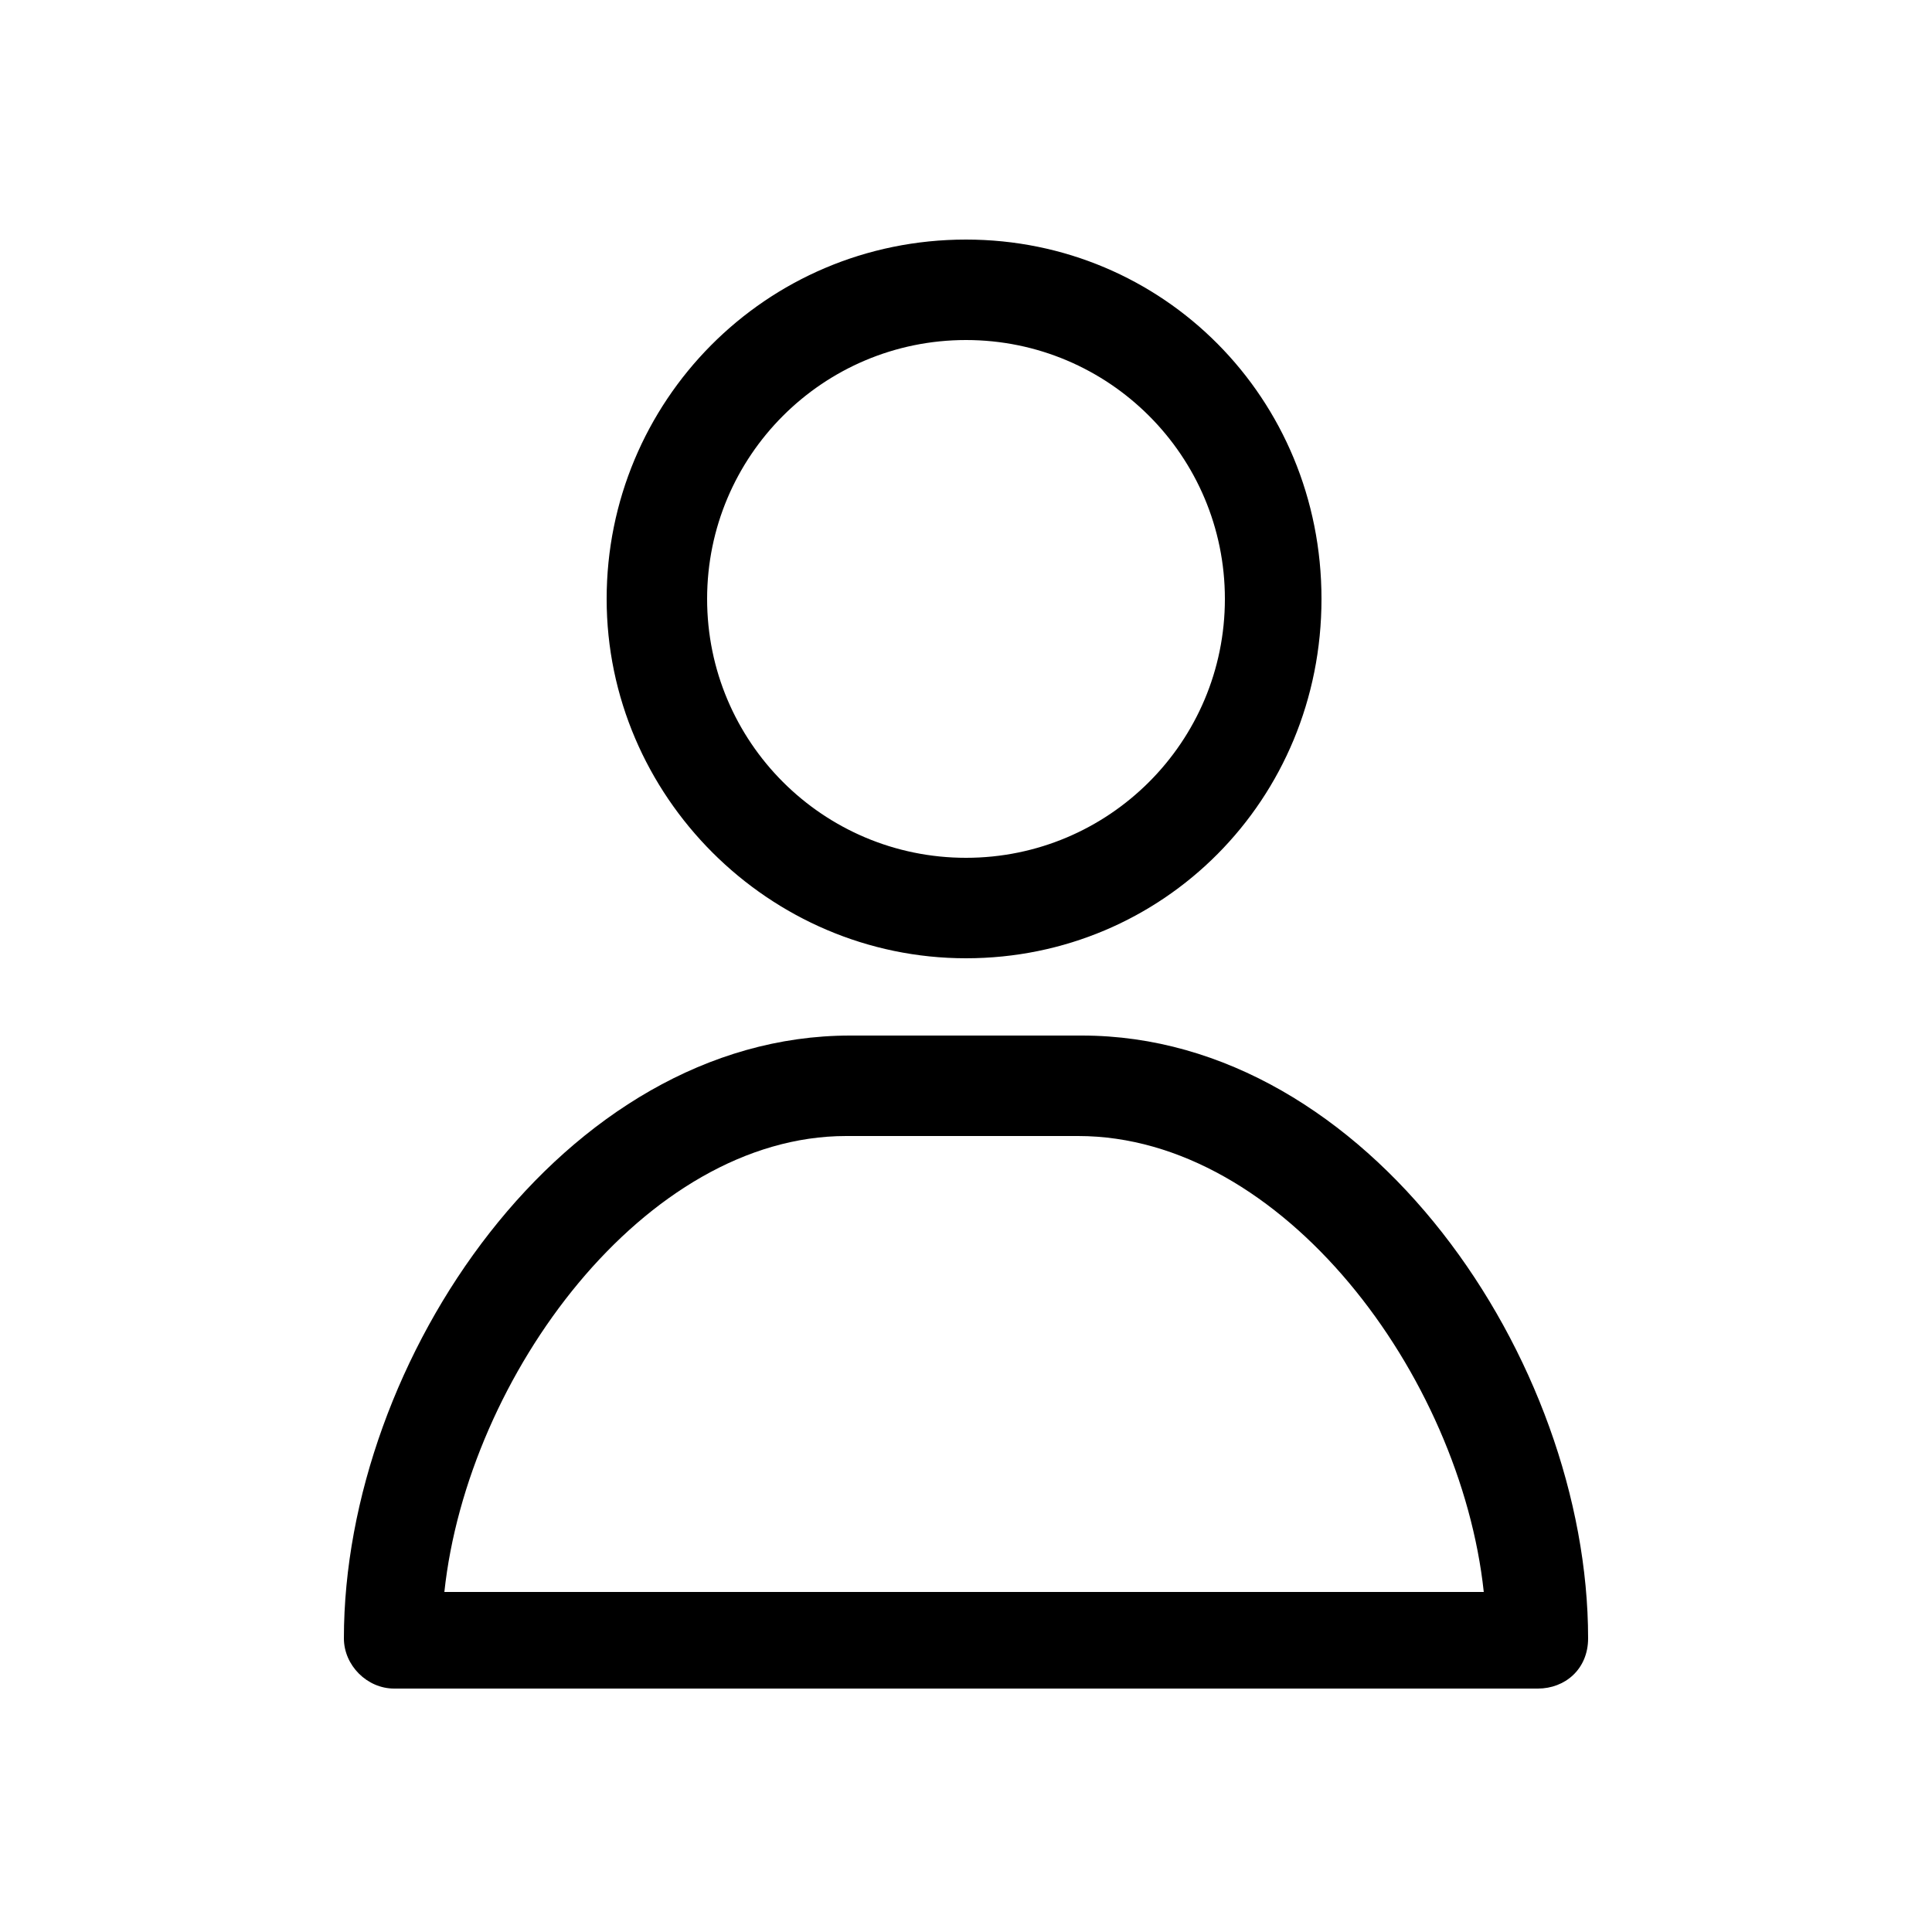 <?xml version="1.0" encoding="utf-8"?>
<!-- Generator: Adobe Illustrator 23.0.2, SVG Export Plug-In . SVG Version: 6.00 Build 0)  -->
<svg version="1.1" id="Layer_1" xmlns="http://www.w3.org/2000/svg" xmlns:xlink="http://www.w3.org/1999/xlink" x="0px" y="0px"
	 viewBox="0 0 50 50" style="enable-background:new 0 0 50 50;" xml:space="preserve">
<g>
	<path d="M39.8,43.7H10.2c-0.7,0-1.3-0.6-1.3-1.3c0-7.2,5.7-15.6,13.1-15.6h6c7.4,0,13.1,8.4,13.1,15.6
		C41.1,43.2,40.5,43.7,39.8,43.7z M11.5,41.2h26.9c-0.6-5.6-5.2-11.8-10.5-11.8h-6C16.7,29.4,12.1,35.6,11.5,41.2z"/>
</g>
<g>
	<path d="M25,24.8c-5.1,0-9.3-4.2-9.3-9.3s4.1-9.3,9.3-9.3c5.1,0,9.2,4.1,9.2,9.3S30.1,24.8,25,24.8z M25,8.8c-3.7,0-6.7,3-6.7,6.7
		c0,3.7,3,6.7,6.7,6.7c3.7,0,6.7-3,6.7-6.7C31.7,11.8,28.7,8.8,25,8.8z"/>
</g>
</svg>
